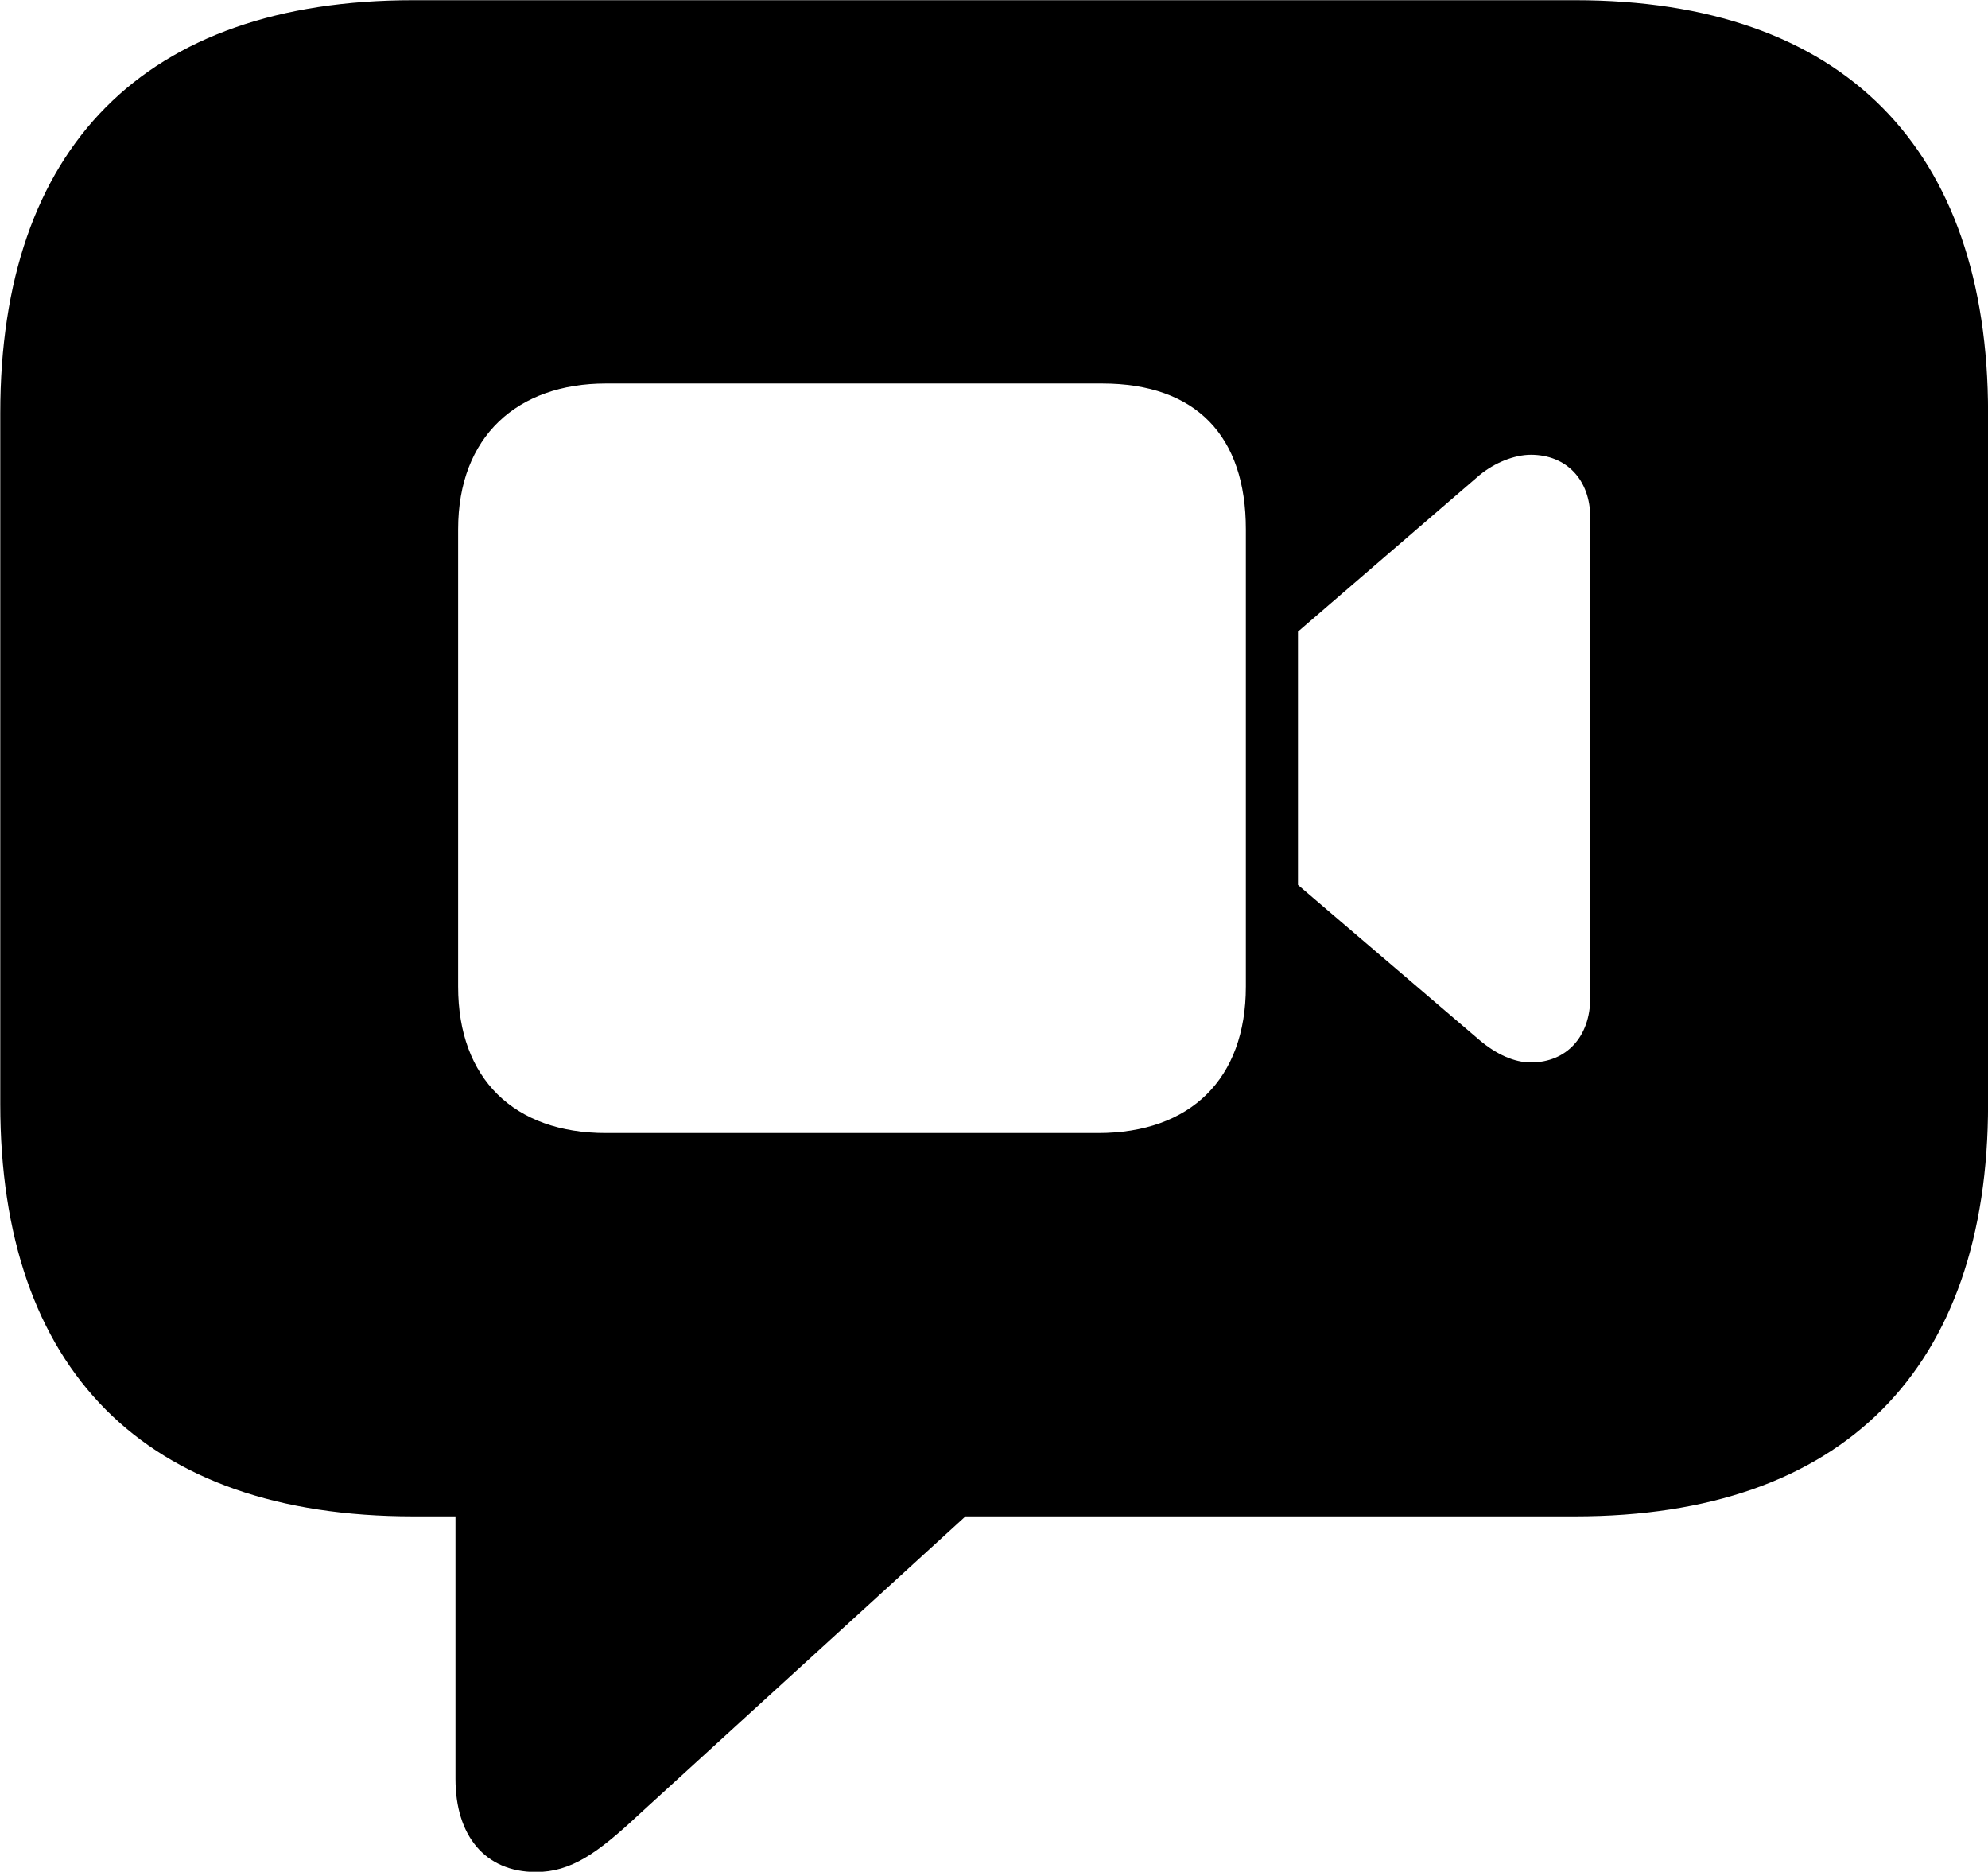 
<svg
    viewBox="0 0 30.133 28.369"
    xmlns="http://www.w3.org/2000/svg"
>
    <path
        fill="inherit"
        d="M8.124 28.373C8.654 28.373 9.054 28.093 9.694 27.493L14.634 22.983H23.874C27.944 22.983 30.134 20.743 30.134 16.733V6.263C30.134 2.253 27.944 0.003 23.874 0.003H6.264C2.184 0.003 0.004 2.243 0.004 6.263V16.733C0.004 20.753 2.184 22.983 6.264 22.983H6.904V26.963C6.904 27.813 7.344 28.373 8.124 28.373ZM9.184 17.173C7.794 17.173 6.944 16.353 6.944 14.953V8.023C6.944 6.613 7.844 5.813 9.184 5.813H16.704C18.134 5.813 18.884 6.613 18.884 8.023V14.953C18.884 16.353 18.044 17.173 16.644 17.173ZM19.674 13.413V9.573L22.424 7.203C22.654 7.013 22.954 6.893 23.204 6.893C23.744 6.893 24.104 7.273 24.104 7.843V15.123C24.104 15.713 23.744 16.103 23.204 16.103C22.954 16.103 22.684 15.983 22.424 15.763Z"
        fillRule="evenodd"
        clipRule="evenodd"
    />
</svg>
        